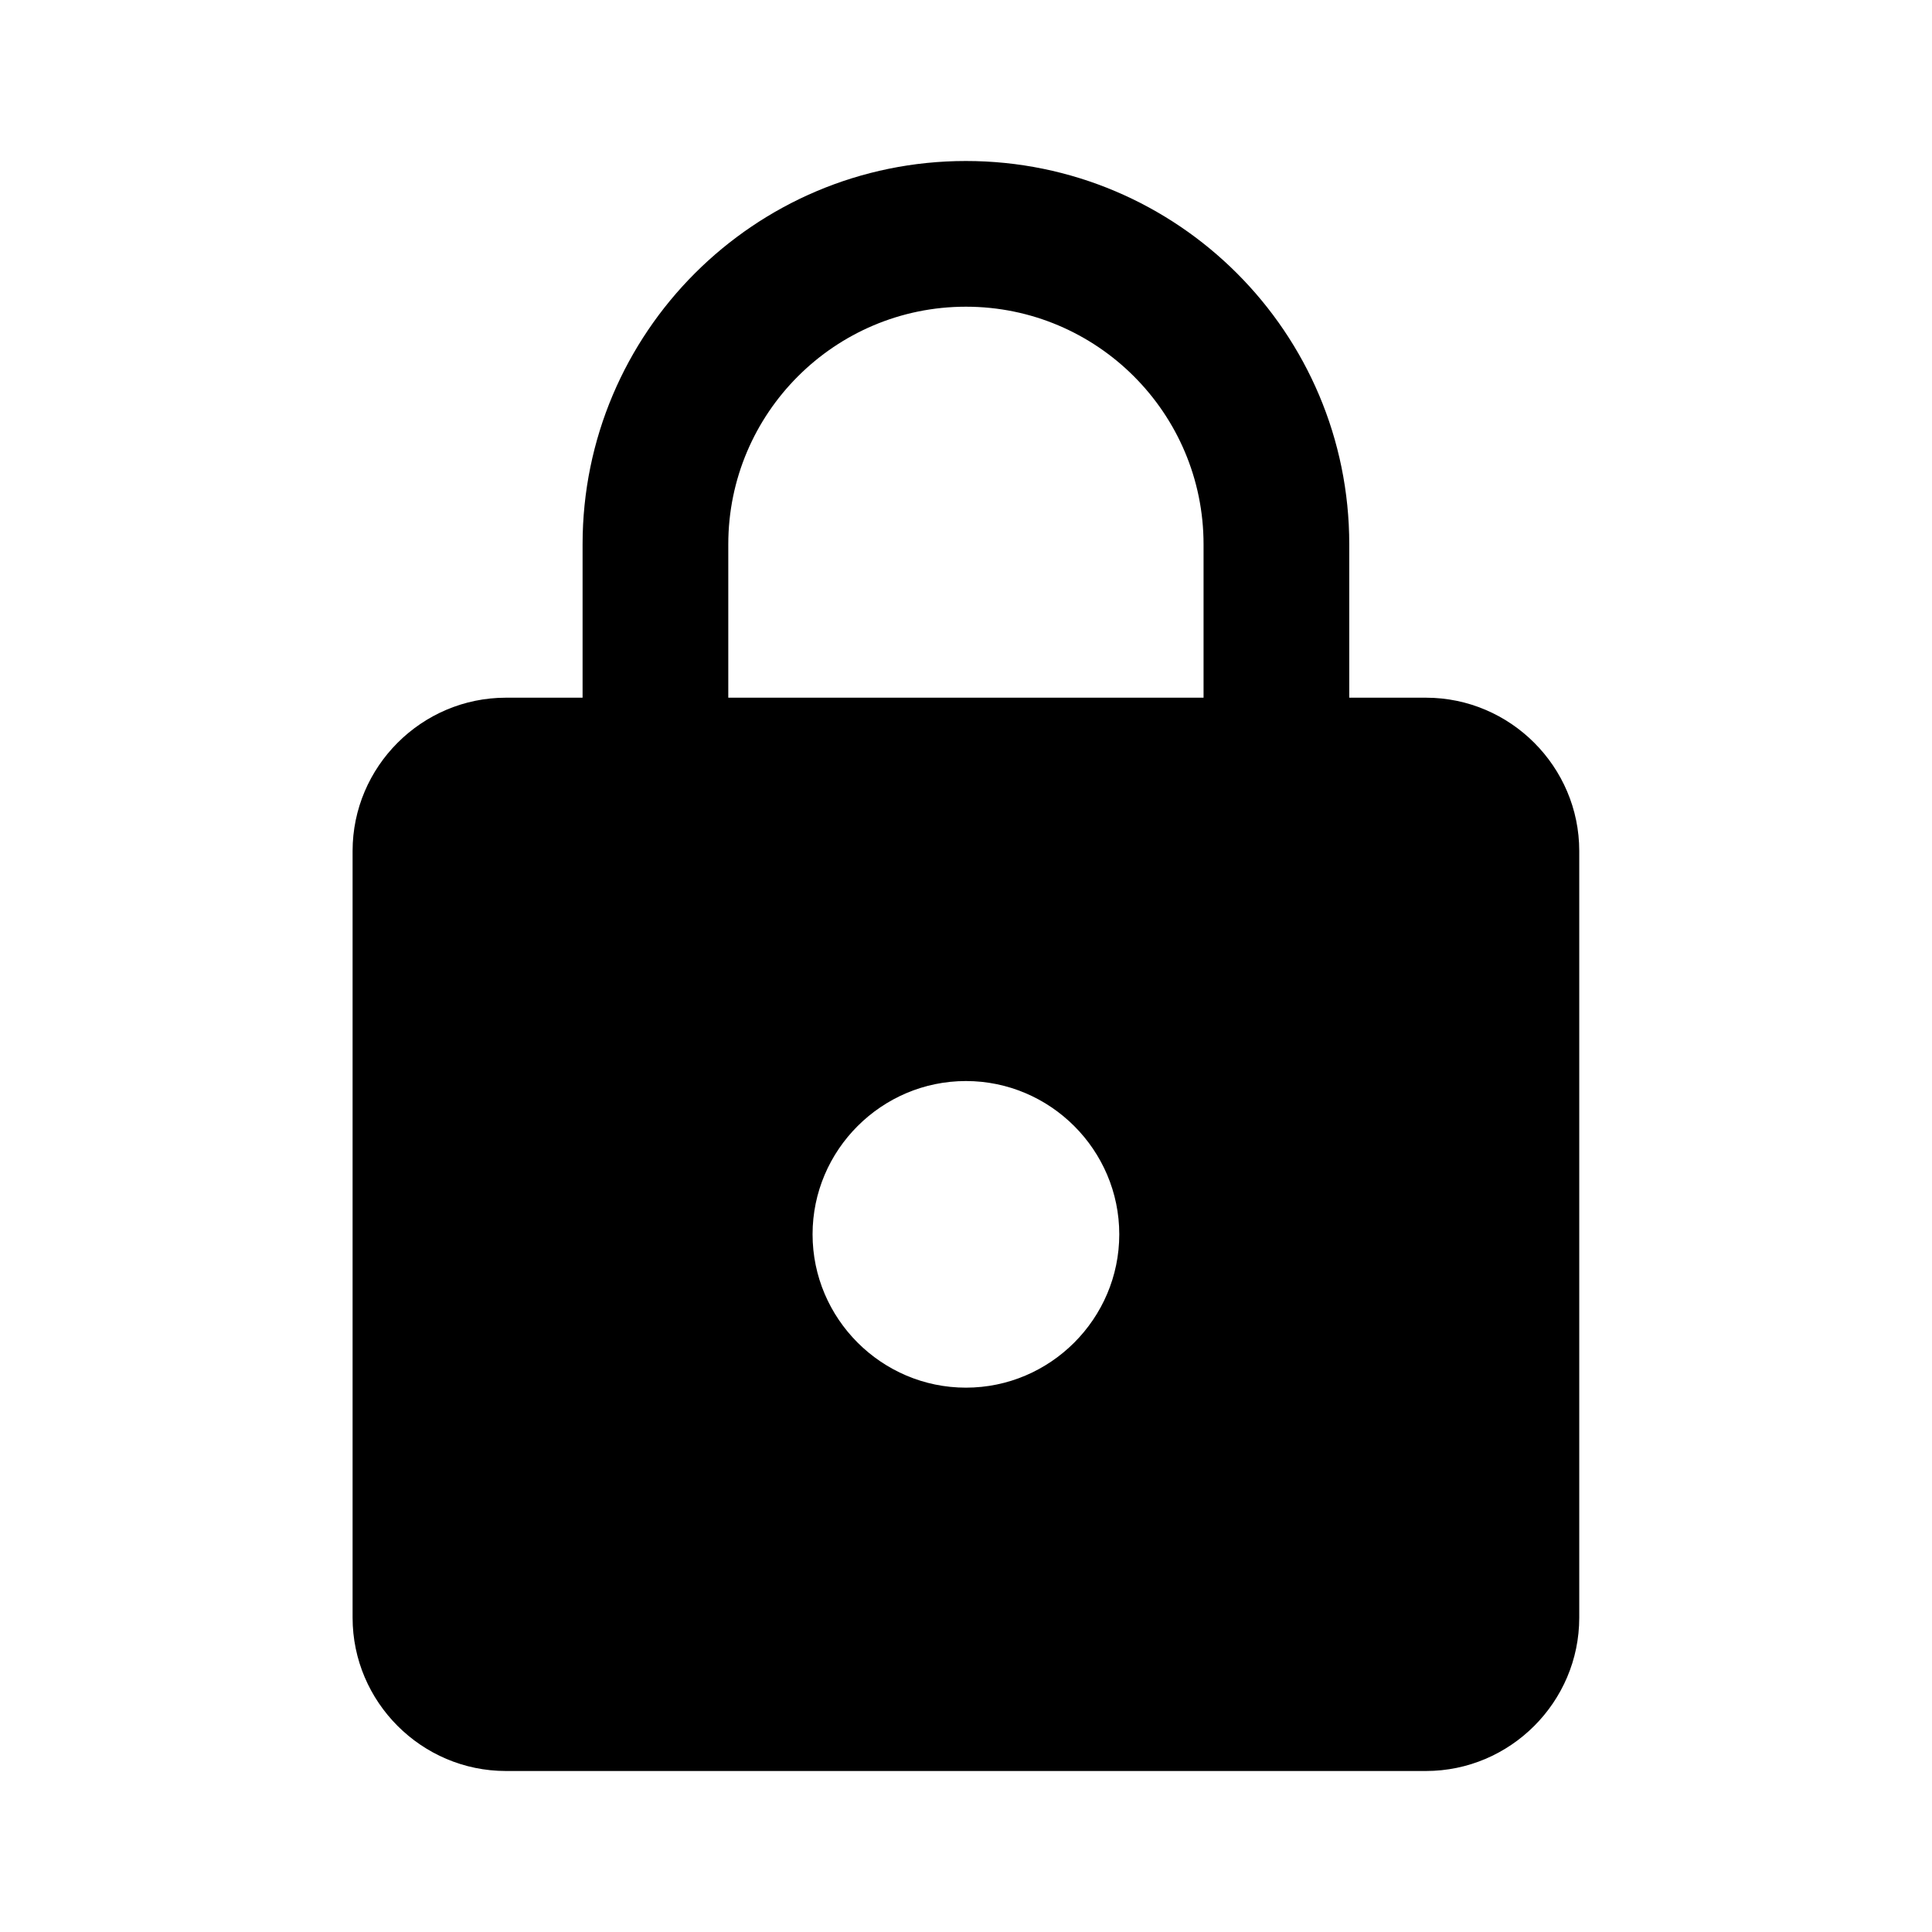 <svg width="24" height="24" viewBox="0 0 24 24" xmlns="http://www.w3.org/2000/svg">
<path d="M17.713 8.667H16.761V6.762C16.761 4.133 14.628 2 11.999 2C9.37 2 7.237 4.133 7.237 6.762V8.667H6.285C5.237 8.667 4.38 9.524 4.38 10.571V20.095C4.38 21.143 5.237 22 6.285 22H17.713C18.761 22 19.618 21.143 19.618 20.095V10.571C19.618 9.524 18.761 8.667 17.713 8.667ZM11.999 17.238C10.951 17.238 10.094 16.381 10.094 15.333C10.094 14.286 10.951 13.429 11.999 13.429C13.047 13.429 13.904 14.286 13.904 15.333C13.904 16.381 13.047 17.238 11.999 17.238ZM14.951 8.667H9.047V6.762C9.047 5.133 10.37 3.81 11.999 3.81C13.628 3.81 14.951 5.133 14.951 6.762V8.667Z"/>
</svg>
